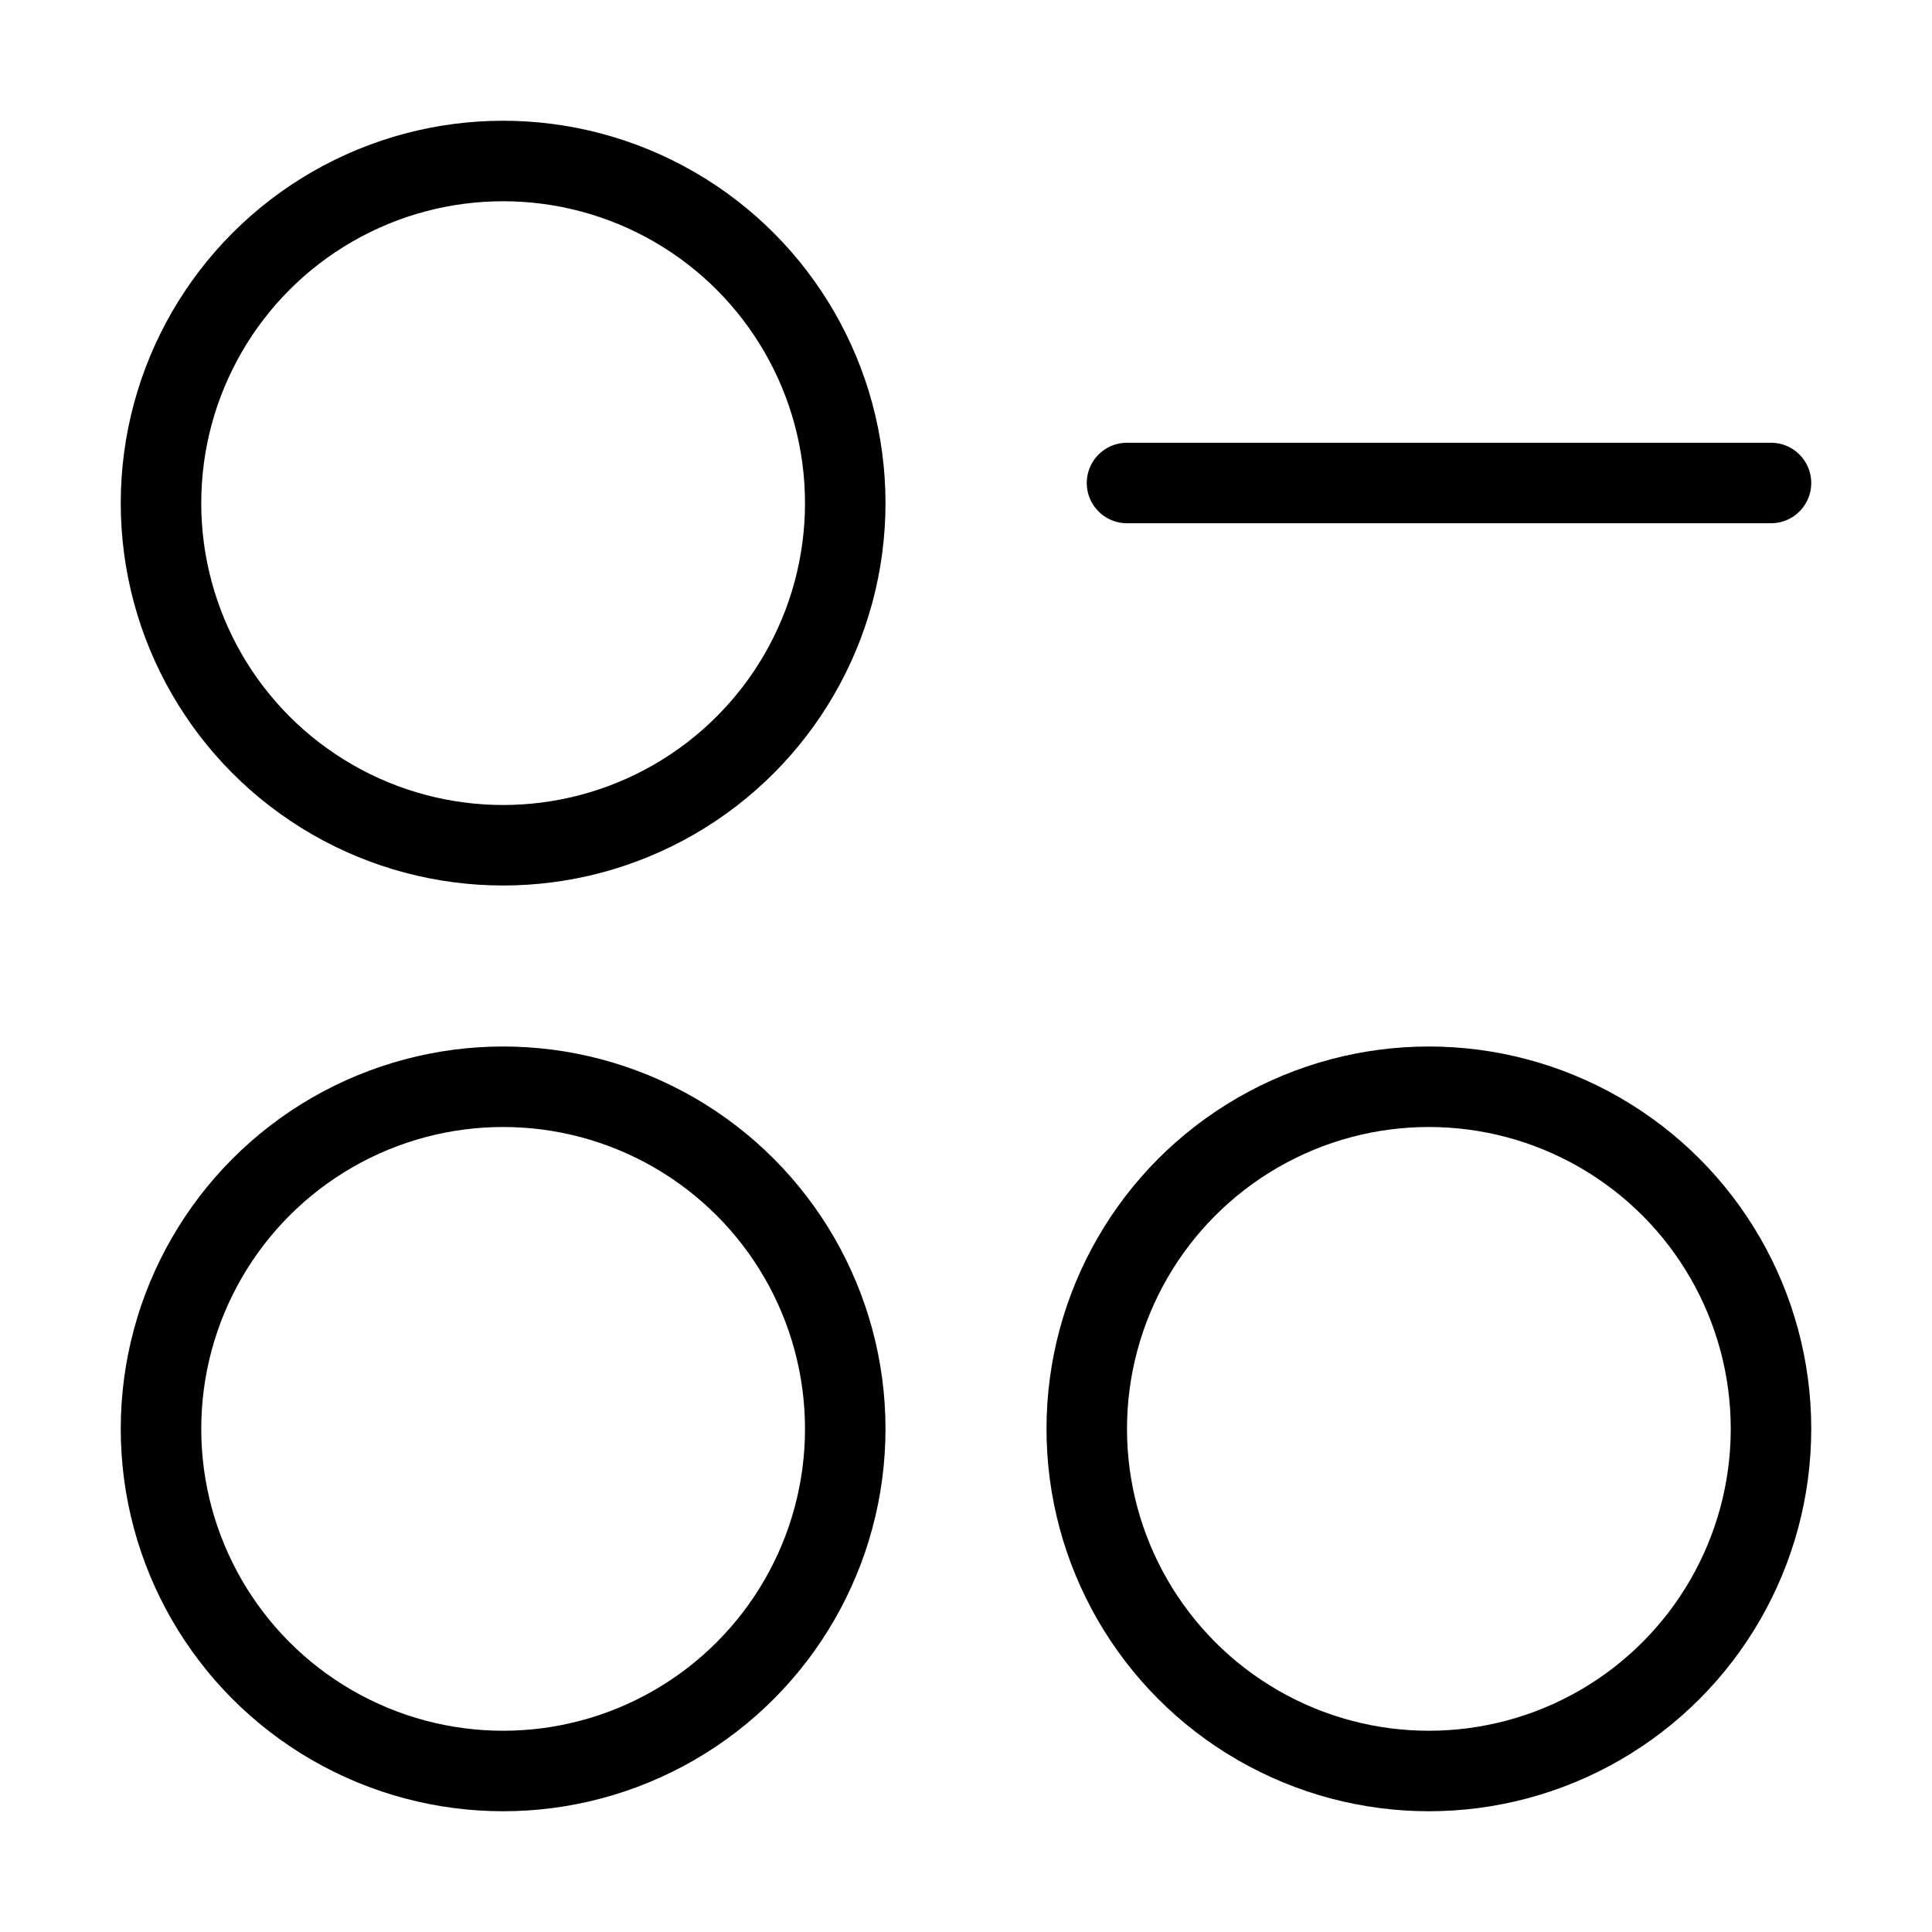 <svg xmlns="http://www.w3.org/2000/svg" viewBox="0 0 24 24" fill="none" stroke="currentColor" stroke-linecap="round" stroke-linejoin="round">
  <circle cx="6.25" cy="6.25" r="4.25" stroke="currentColor" key="k0" />
  <circle cx="17.75" cy="17.75" r="4.25" stroke="currentColor" key="k1" />
  <circle cx="6.25" cy="17.75" r="4.25" stroke="currentColor" key="k2" />
  <path d="M22 6L14 6" stroke="currentColor" key="k3" />
</svg>